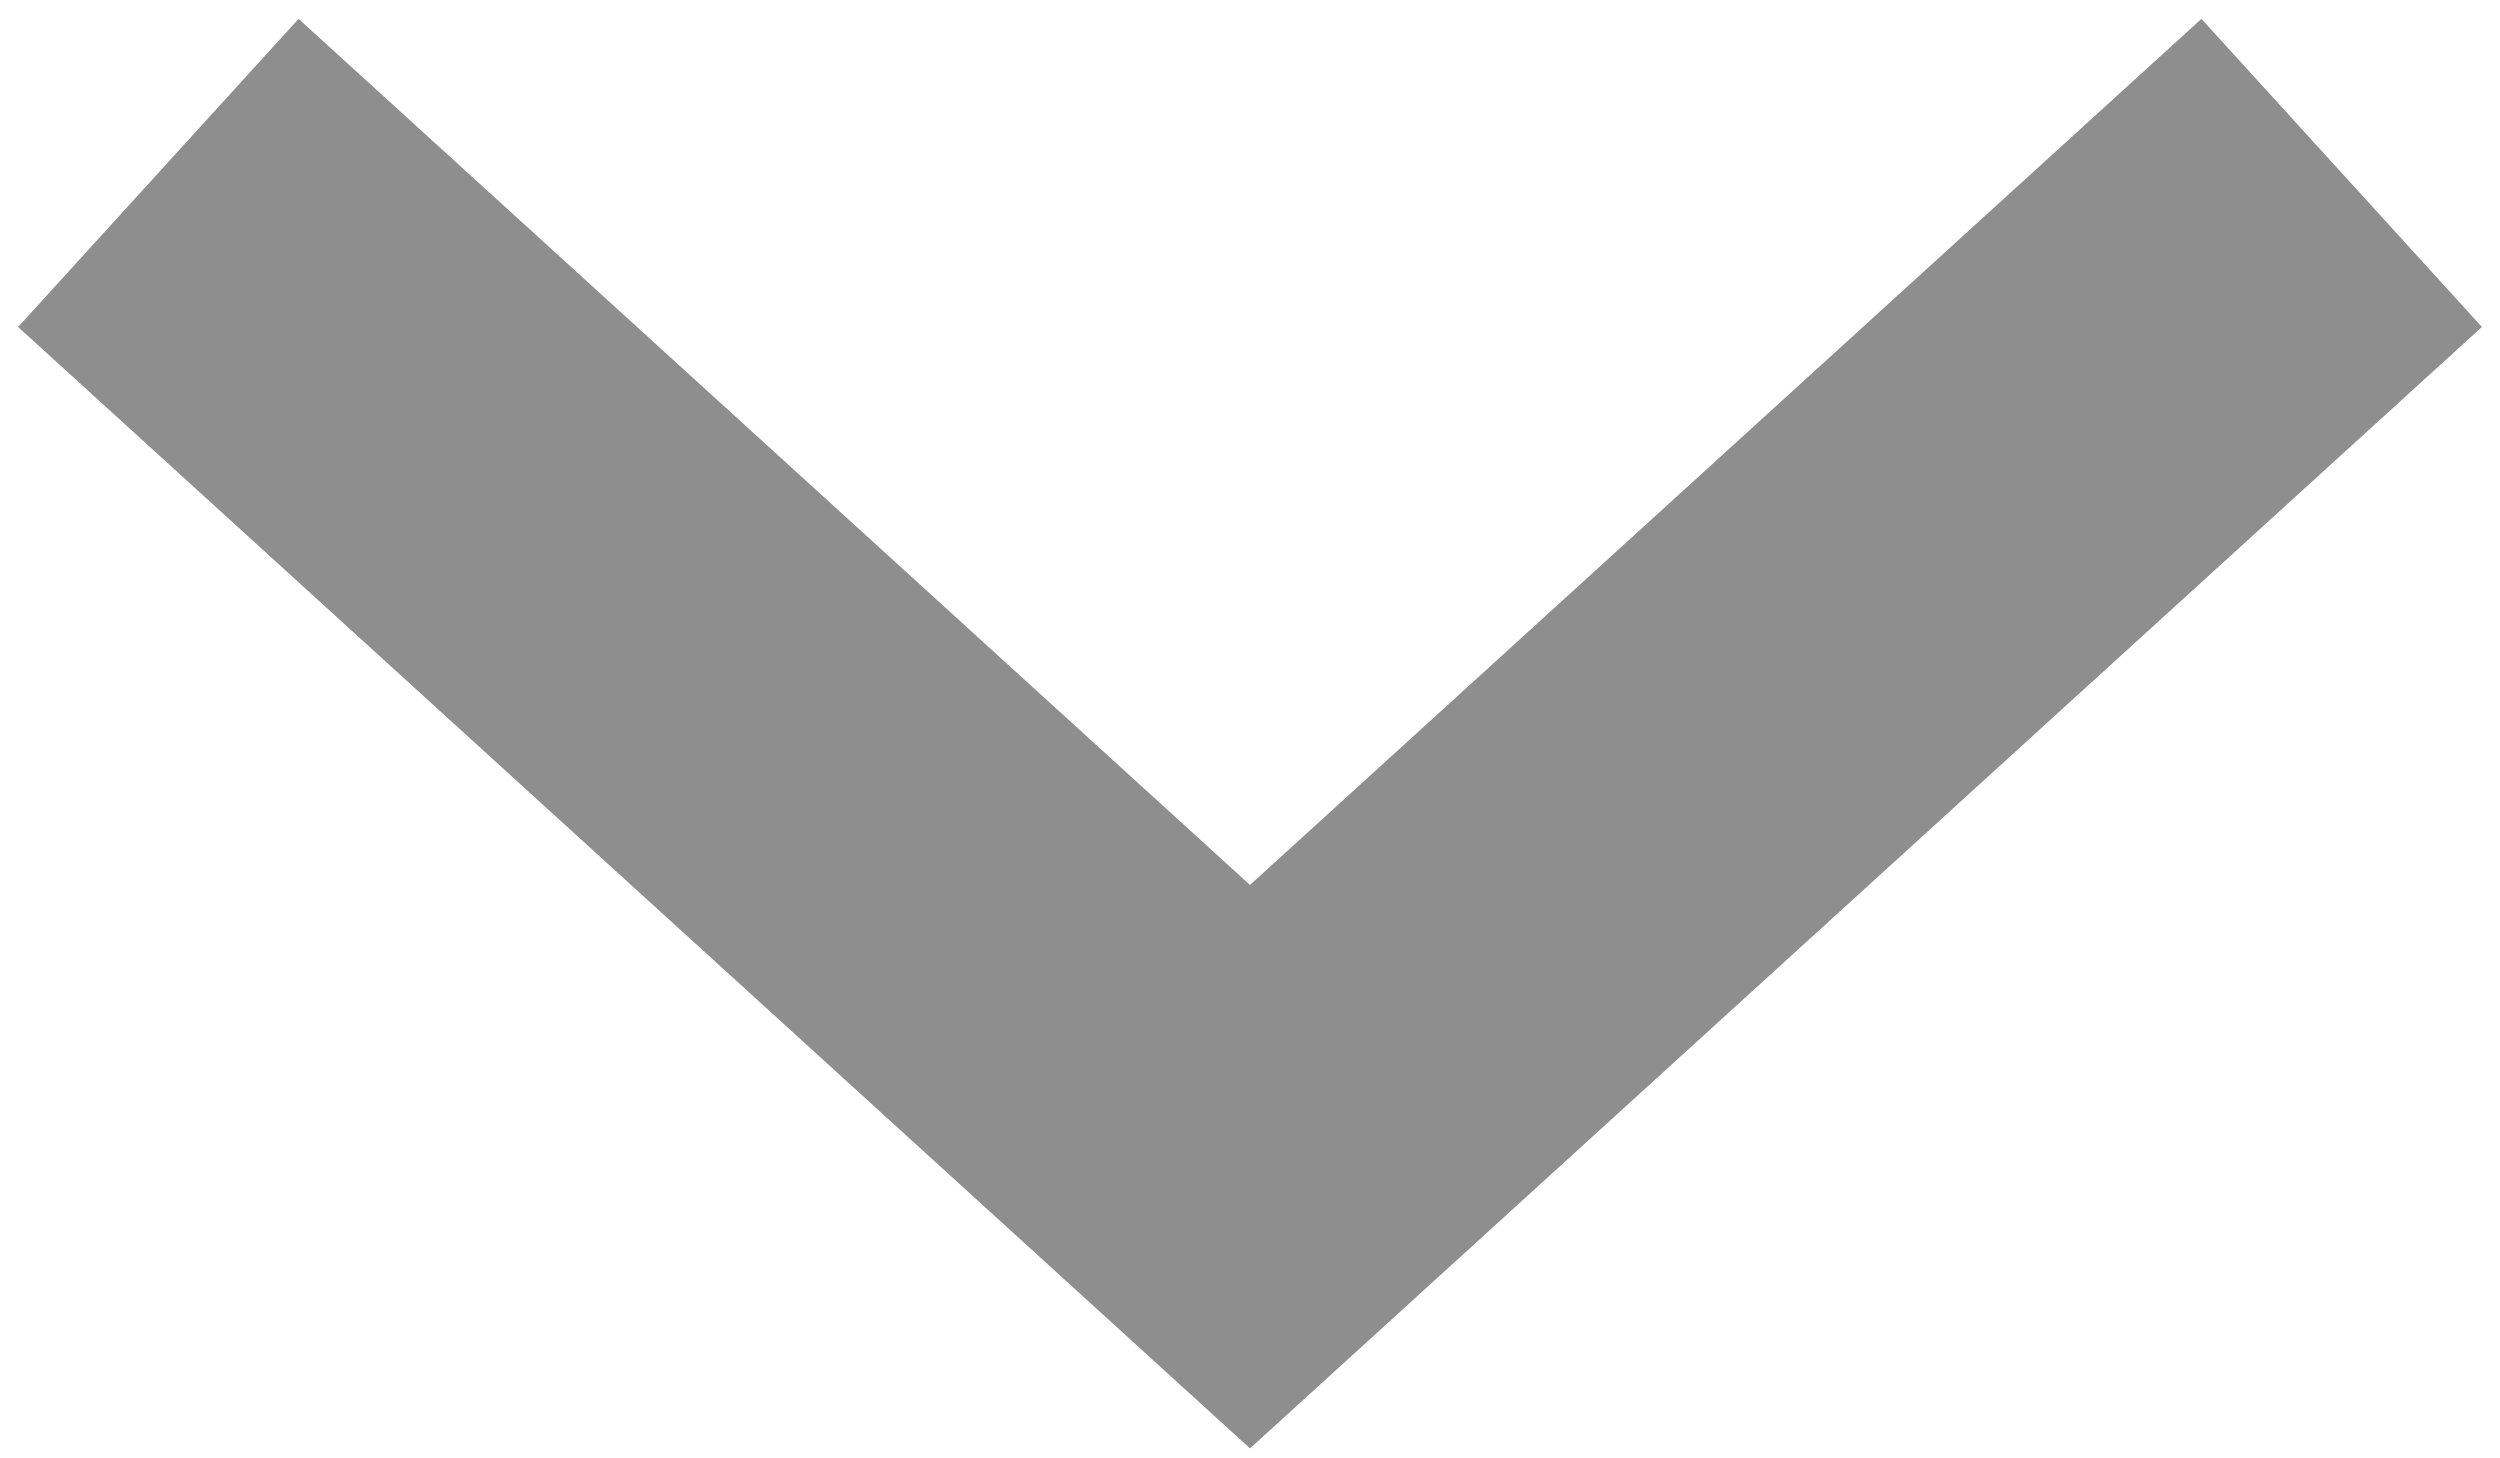 <?xml version="1.0" encoding="UTF-8"?>
<svg id="_레이어_1" data-name="레이어 1" xmlns="http://www.w3.org/2000/svg" viewBox="0 0 12 7">
  <defs>
    <style>
      .cls-1 {
        fill: none;
        stroke: #8e8e8e;
        stroke-miterlimit: 10;
        stroke-width: 2px;
      }
    </style>
  </defs>
  <polyline class="cls-1" points="11.24 .83 6 5.6 .76 .83"/>
</svg>